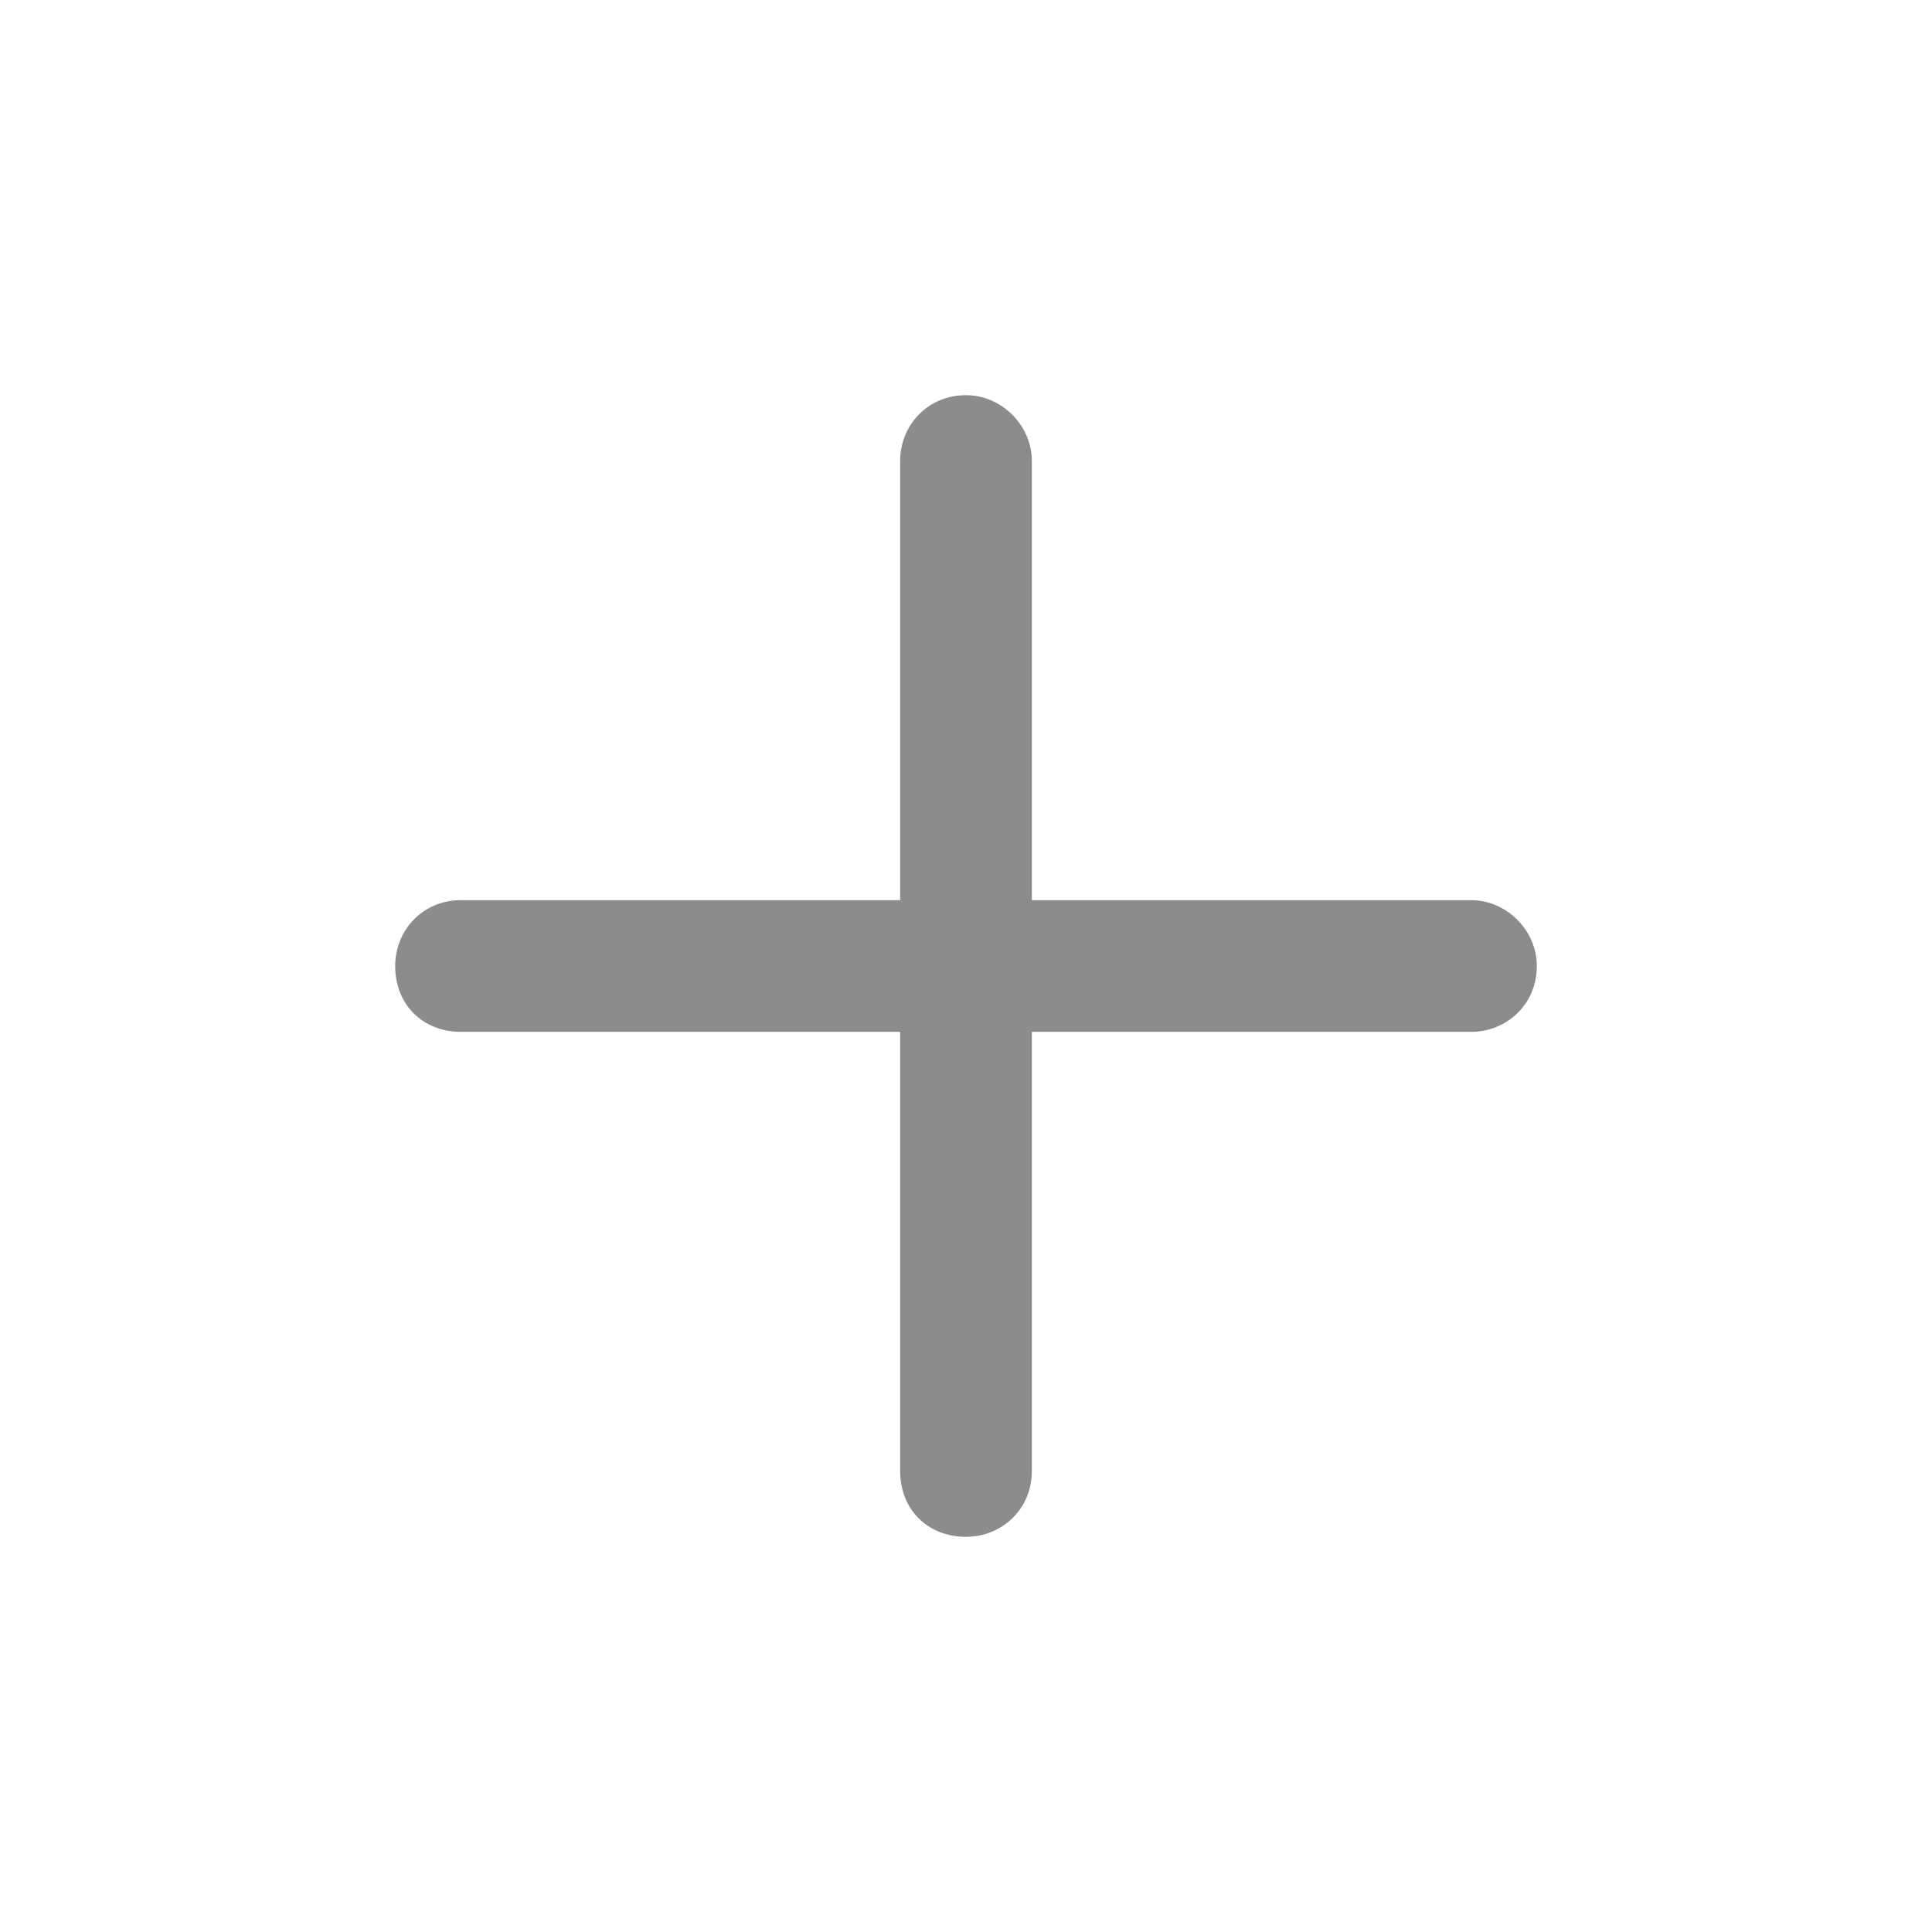 <svg width="22" height="22" viewBox="0 0 22 22" fill="none" xmlns="http://www.w3.org/2000/svg">
<path d="M11.75 5.25V10.25H16.75C17.156 10.25 17.5 10.594 17.5 11C17.5 11.438 17.156 11.75 16.75 11.75H11.75V16.75C11.75 17.188 11.406 17.5 11 17.5C10.562 17.5 10.25 17.188 10.25 16.75V11.75H5.25C4.812 11.75 4.5 11.438 4.5 11C4.5 10.594 4.812 10.25 5.25 10.25H10.25V5.25C10.25 4.844 10.562 4.5 11 4.5C11.406 4.5 11.75 4.844 11.75 5.25Z" fill="black" fill-opacity="0.45"/>
</svg>

